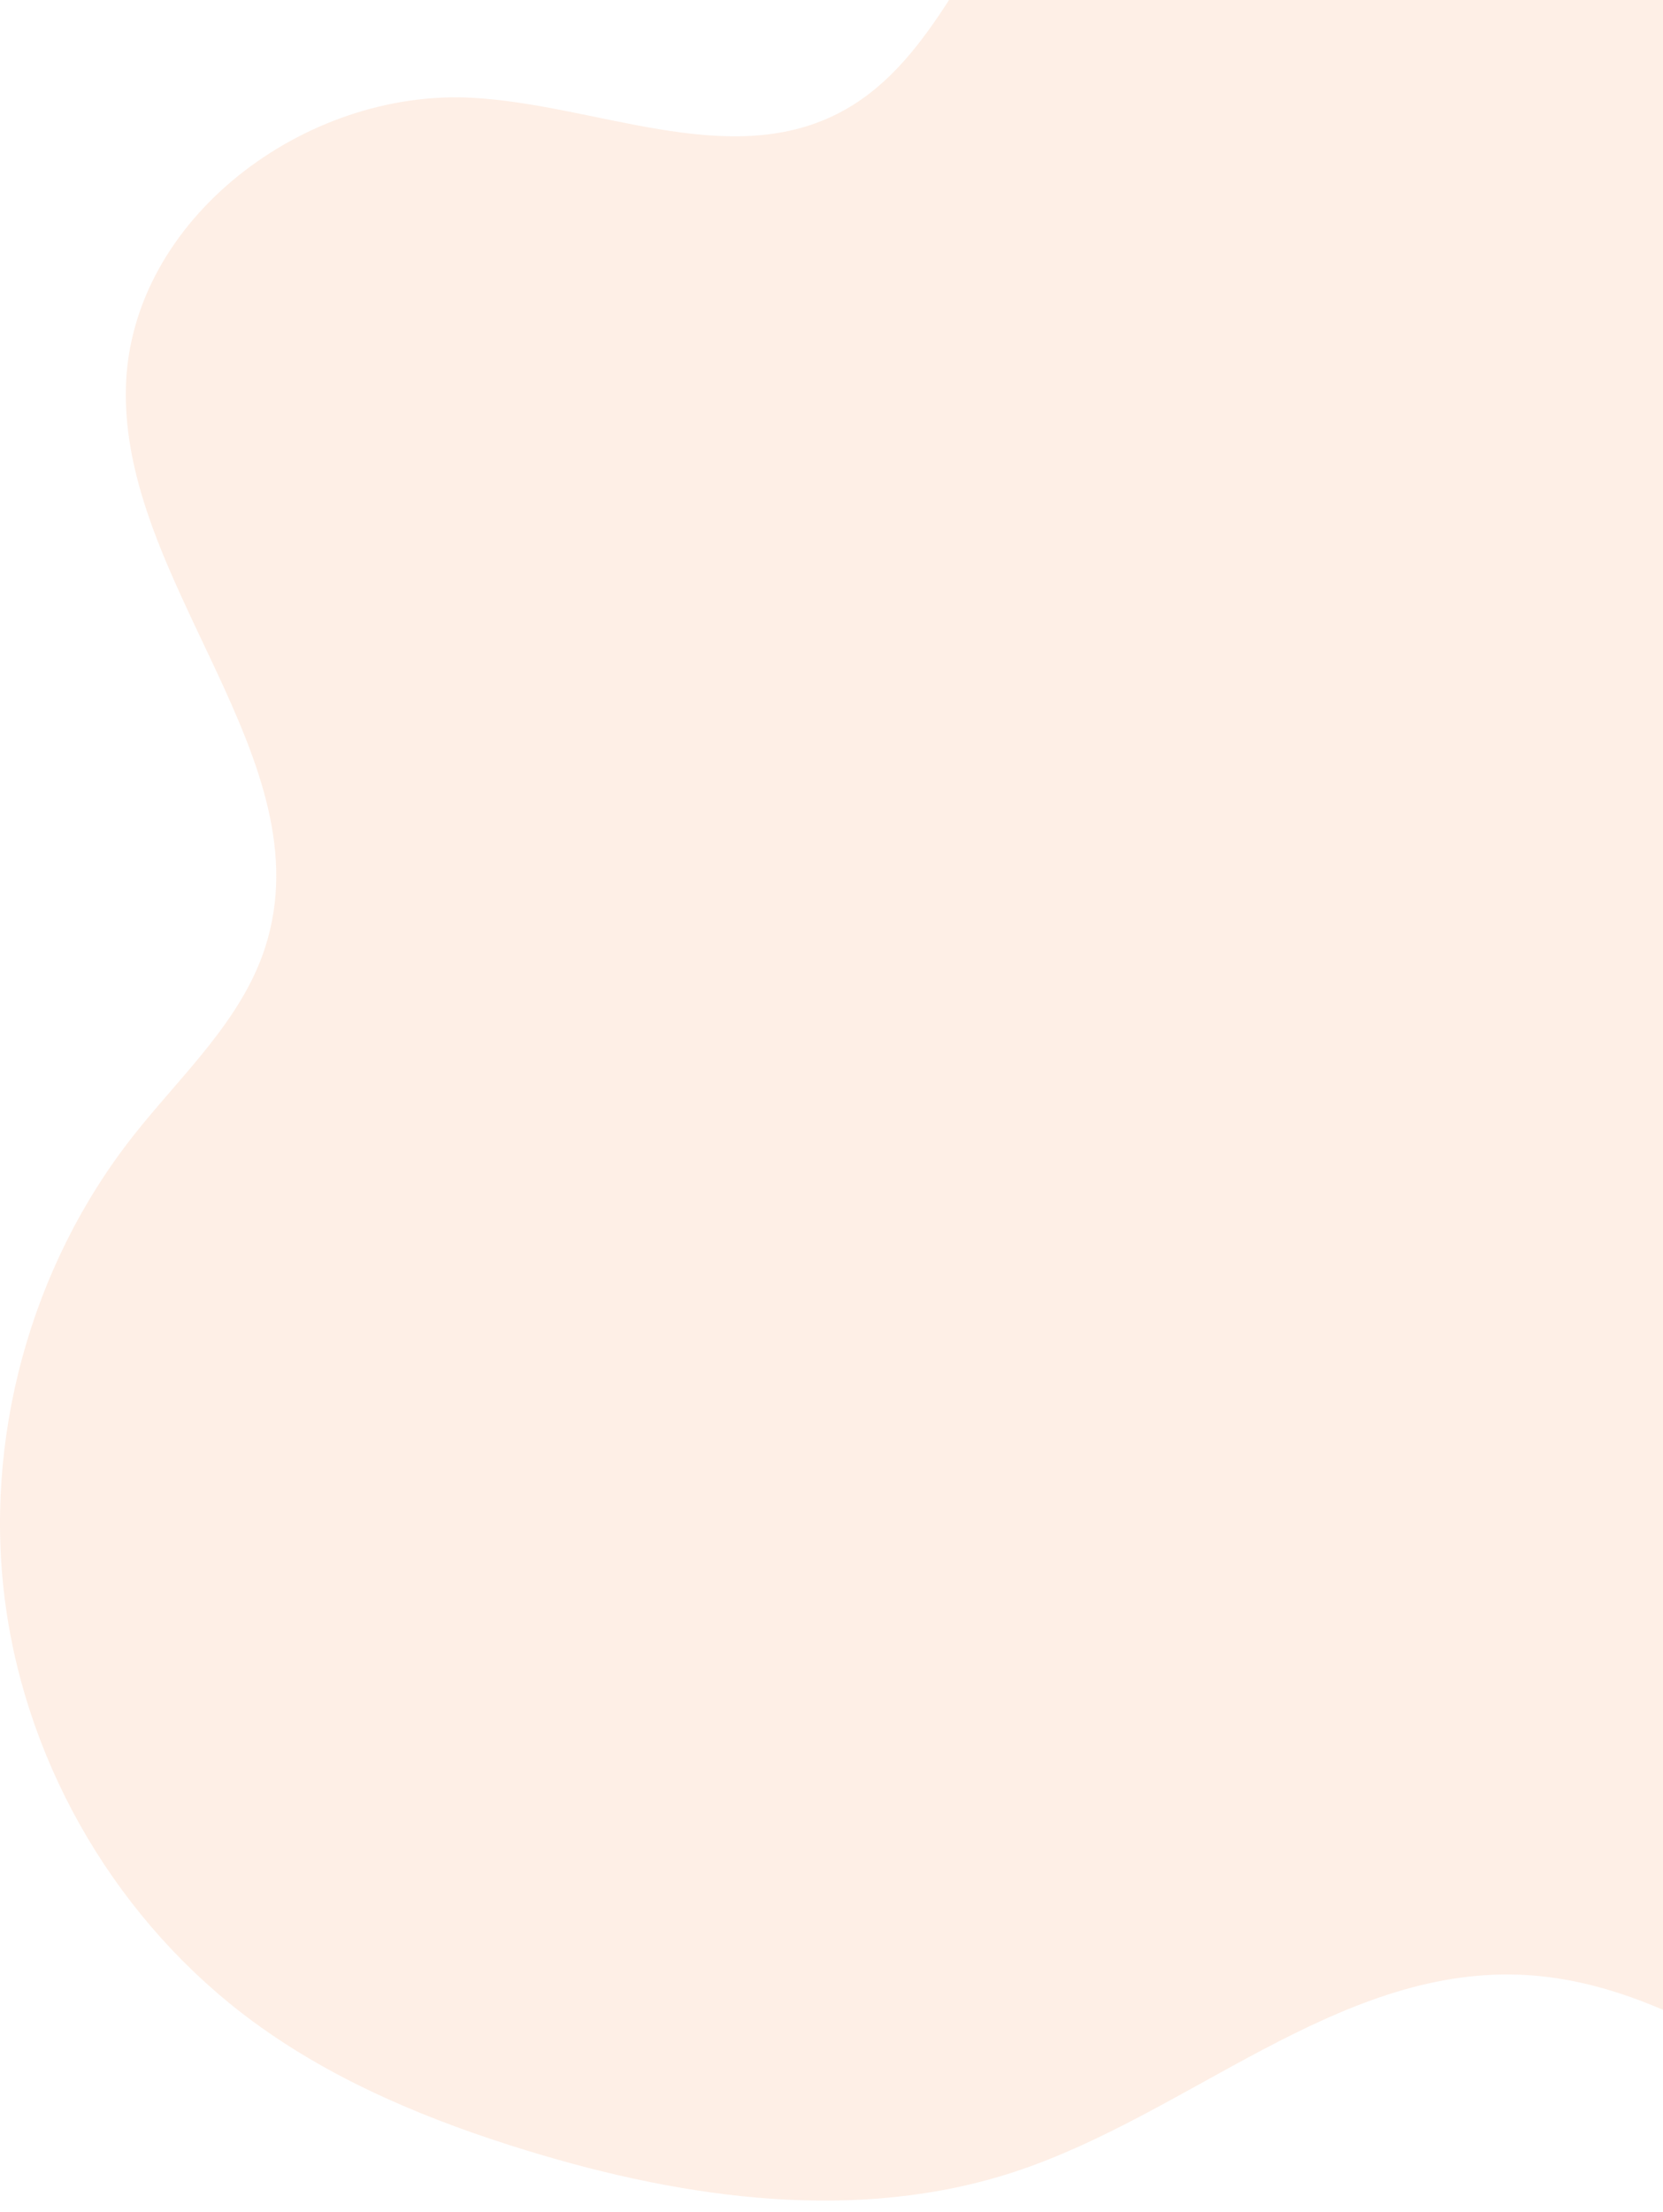 <svg width="182" height="242" viewBox="0 0 182 242" fill="none" xmlns="http://www.w3.org/2000/svg">
<path opacity="0.1" d="M249.636 235.69C238.237 245.584 220.437 241.301 207.236 233.982C194.035 226.663 181.306 216.569 166.223 216.026C146.285 215.306 130.011 231.342 111.06 237.583C93.912 243.227 75.082 240.584 57.816 235.313C47.179 232.063 36.727 227.779 27.761 221.203C13.094 210.442 3.056 193.577 0.602 175.549C-1.857 157.526 3.301 138.587 14.553 124.293C19.794 117.638 26.438 111.684 29.028 103.619C35.611 83.126 13.097 63.718 13.784 42.204C14.368 23.909 33.394 9.701 51.674 10.697C65.214 11.432 79.501 18.566 91.615 12.465C101.834 7.318 105.725 -5.049 113.081 -13.812C126.629 -29.953 151.499 -32.284 171.359 -25.236C180.514 -21.99 189.416 -16.719 194.435 -8.401C204.464 8.223 196.067 30.941 204.808 48.278C207.692 54.002 212.285 58.719 217.364 62.625C233.189 74.804 254.835 80.66 265.125 97.774C273.315 111.393 271.935 128.617 268.681 144.171C265.427 159.724 260.544 175.429 262.595 191.19C263.417 197.502 265.351 203.802 264.503 210.11C263.651 216.453 260.076 222.063 256.483 227.357C254.458 230.339 252.362 233.333 249.64 235.697L249.636 235.69Z" fill="#F06005"/>
</svg>
